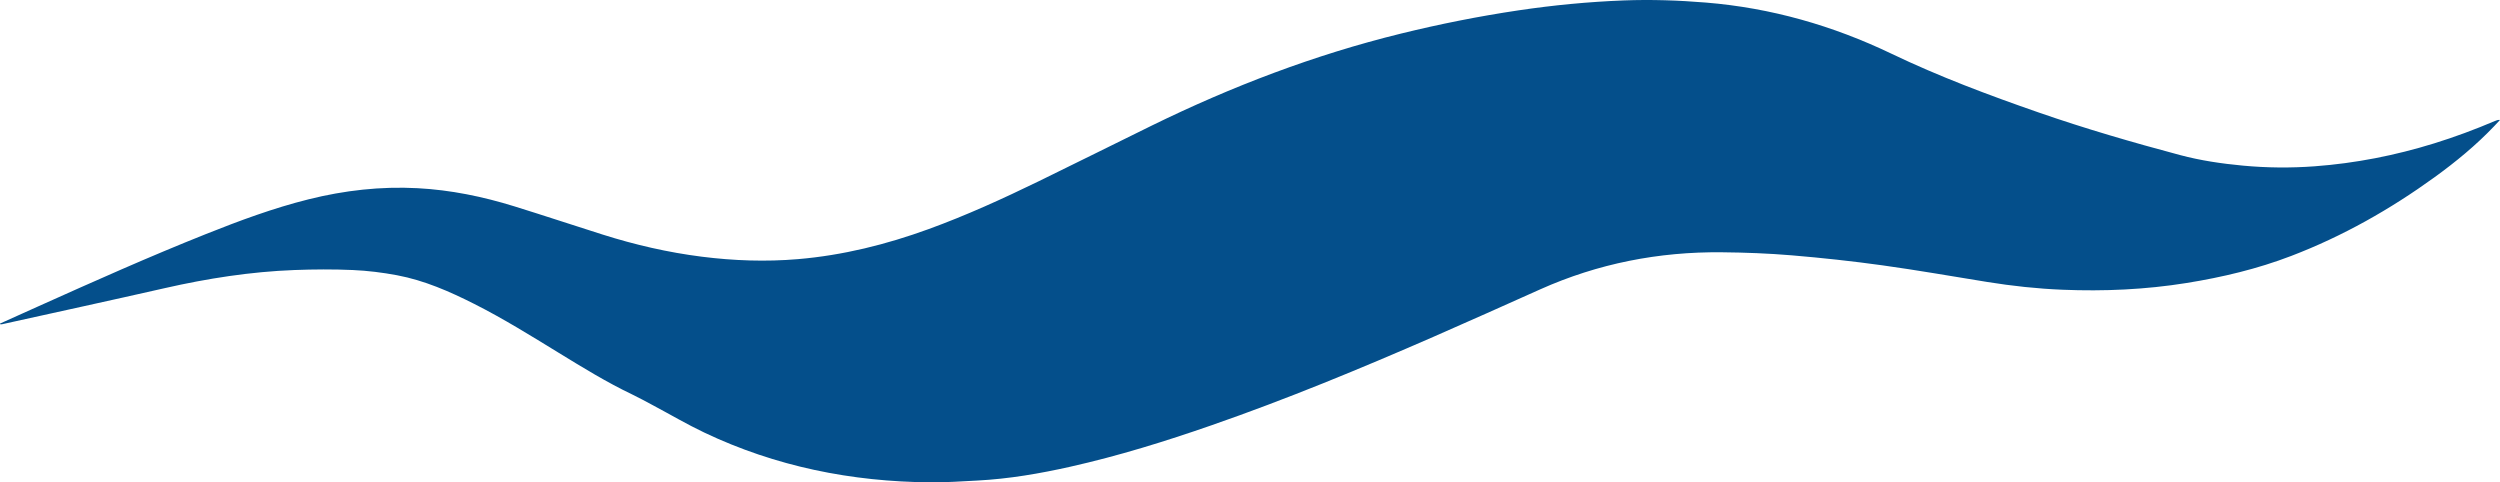 <?xml version="1.0" encoding="UTF-8"?><svg id="a" xmlns="http://www.w3.org/2000/svg" viewBox="0 0 2805.11 541.24"><defs><style>.b{fill:#044f8b;}</style></defs><path class="b" d="M.02,363.05c14.18-6.38,28.36-12.77,42.54-19.14,62.5-28.08,125.05-56.01,188.72-81.37,37.62-14.99,75.53-29.06,114.91-38.89,40.22-10.05,80.99-14.69,122.39-12.49,37.05,1.97,73.19,9.4,108.57,20.37,33.12,10.28,66.04,21.22,99.1,31.68,36.32,11.49,73.35,20.03,111.16,24.81,35.87,4.53,71.88,5.8,107.96,2.74,50.42-4.28,99.05-16.41,146.49-33.67,42.29-15.38,83.16-34.04,123.59-53.69,42.62-20.71,84.96-41.99,127.53-62.81,89.38-43.71,181.9-79.05,278.63-102.83,43.62-10.73,87.65-19.51,132.11-26.13,39.21-5.84,78.59-9.61,118.21-11.15,30.77-1.19,61.45-.11,92.07,2.39,73.11,5.96,142.47,25.83,208.49,57.48,53.45,25.62,108.83,46.35,164.74,65.77,52.32,18.18,105.48,33.64,158.98,47.89,23.03,6.14,46.55,9.59,70.31,11.82,26.91,2.53,53.81,2.75,80.7,.76,45.64-3.38,90.29-12.16,134.01-25.71,23.18-7.18,45.88-15.64,68.2-25.13,1.6-.68,3.2-1.36,5.68-1.18-2.14,2.3-4.26,4.61-6.42,6.88-20.33,21.37-43,40.03-66.85,57.3-49.99,36.19-103.29,66.35-161.03,88.45-37.97,14.54-77.24,23.88-117.33,30.33-46.14,7.42-92.55,9.47-139.14,7.58-28.25-1.14-56.36-4.19-84.3-8.68-39.3-6.33-78.52-13.25-117.95-18.72-33.7-4.68-67.58-8.34-101.49-11.2-26.14-2.2-52.44-3.18-78.68-3.44-70.81-.7-138.89,12.6-203.71,41.58-40,17.89-79.97,35.87-120.13,53.4-81.75,35.69-164.17,69.72-248.47,99.05-52.1,18.13-104.75,34.45-158.62,46.57-34.34,7.72-68.97,13.66-104.18,15.52-17.55,.92-35.13,2.17-52.69,2.03-88.61-.69-173.75-17.72-254.06-55.94-19.26-9.16-37.7-20.02-56.55-30.06-8.04-4.29-16.02-8.72-24.24-12.65-28.58-13.65-55.48-30.22-82.43-46.73-31.12-19.07-62.11-38.37-94.74-54.83-27.68-13.97-56.02-26.41-86.65-32.17-16.35-3.07-33.03-5.12-49.64-5.85-21.78-.96-43.66-.82-65.45,0-49.05,1.87-97.34,9.39-145.2,20.26-60.93,13.84-121.99,27.1-182.99,40.6-.63,.14-1.31,.02-1.96,.02l-.21-.84,.02,.02Z"/></svg>